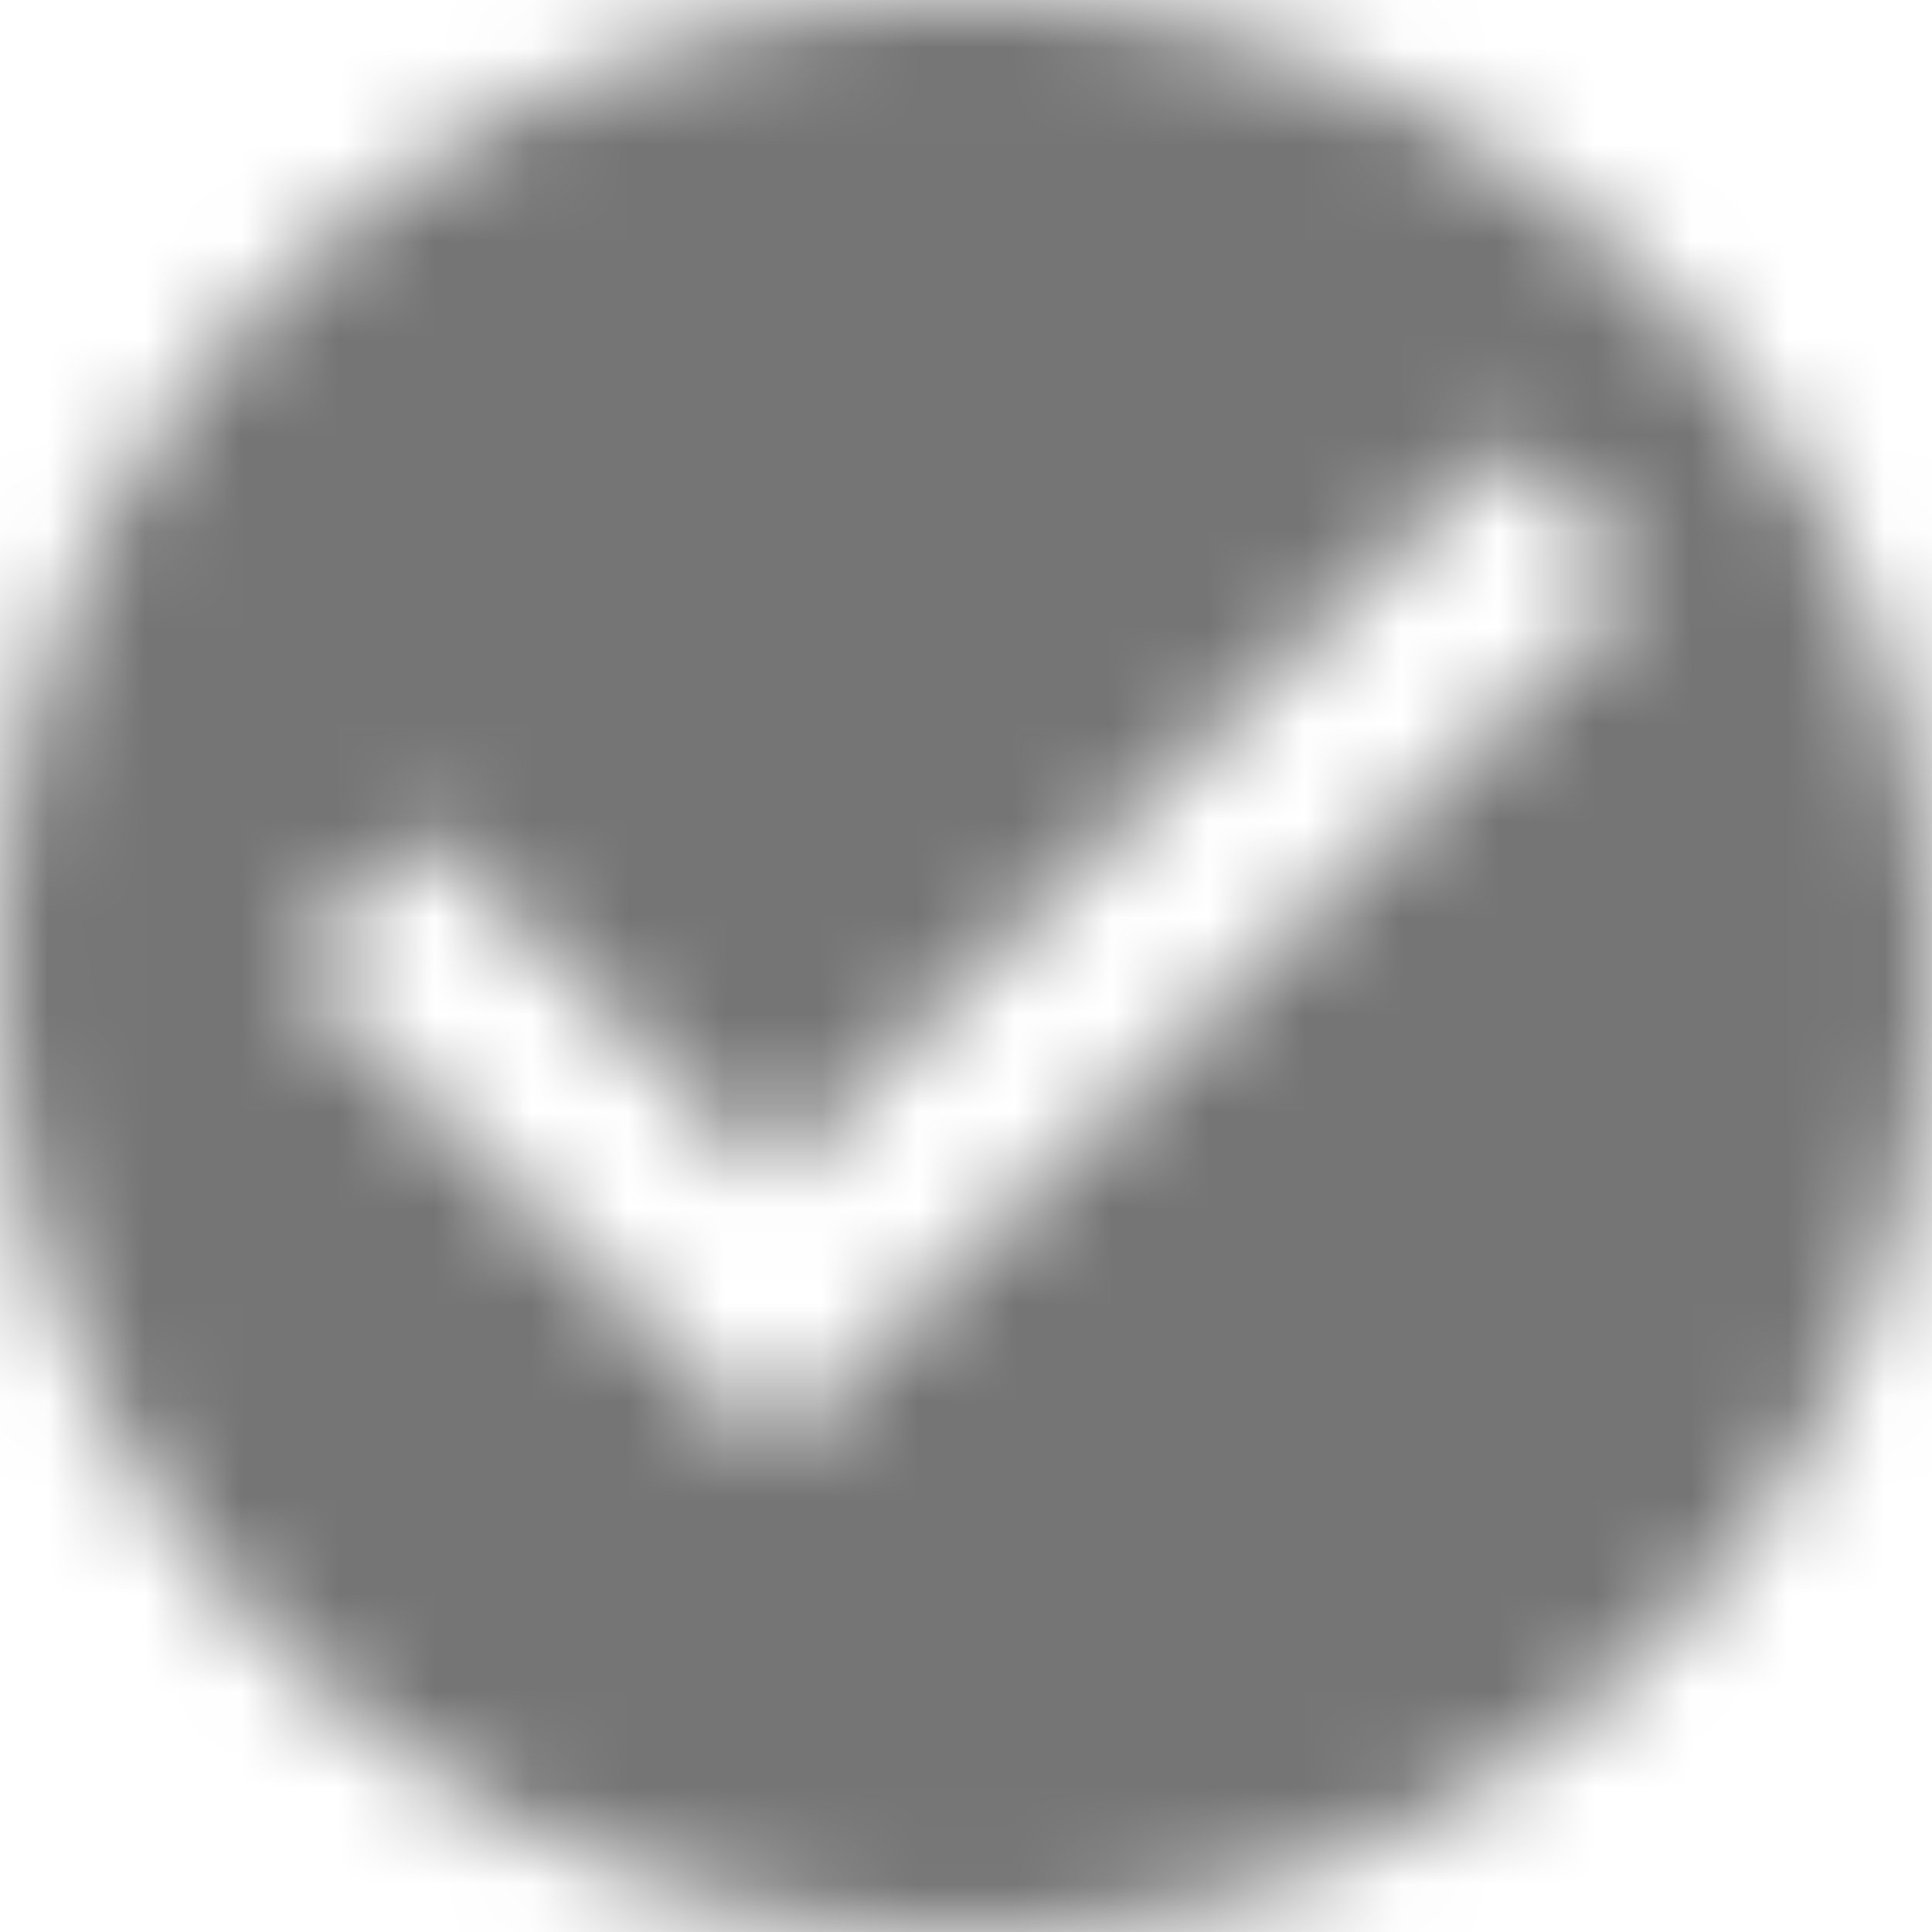<svg width="40" height="40" viewBox="0 0 20 20" xmlns="http://www.w3.org/2000/svg" xmlns:xlink="http://www.w3.org/1999/xlink">
  <defs>
    <path d="M12 2a10 10 0 1 0 0 20 10 10 0 0 0 0-20zm-2 15l-5-5 1.41-1.41L10 14.17l7.59-7.59L19 8l-9 9z" id="a"/>
  </defs>
  <g transform="translate(-2 -2)" fill="none" fill-rule="evenodd">
    <mask id="b" fill="#fff">
      <use xlink:href="#a"/>
    </mask>
    <g mask="url(#b)" fill="#000" fill-opacity=".54">
      <path d="M0 0h24v24H0z"/>
    </g>
  </g>
</svg>
